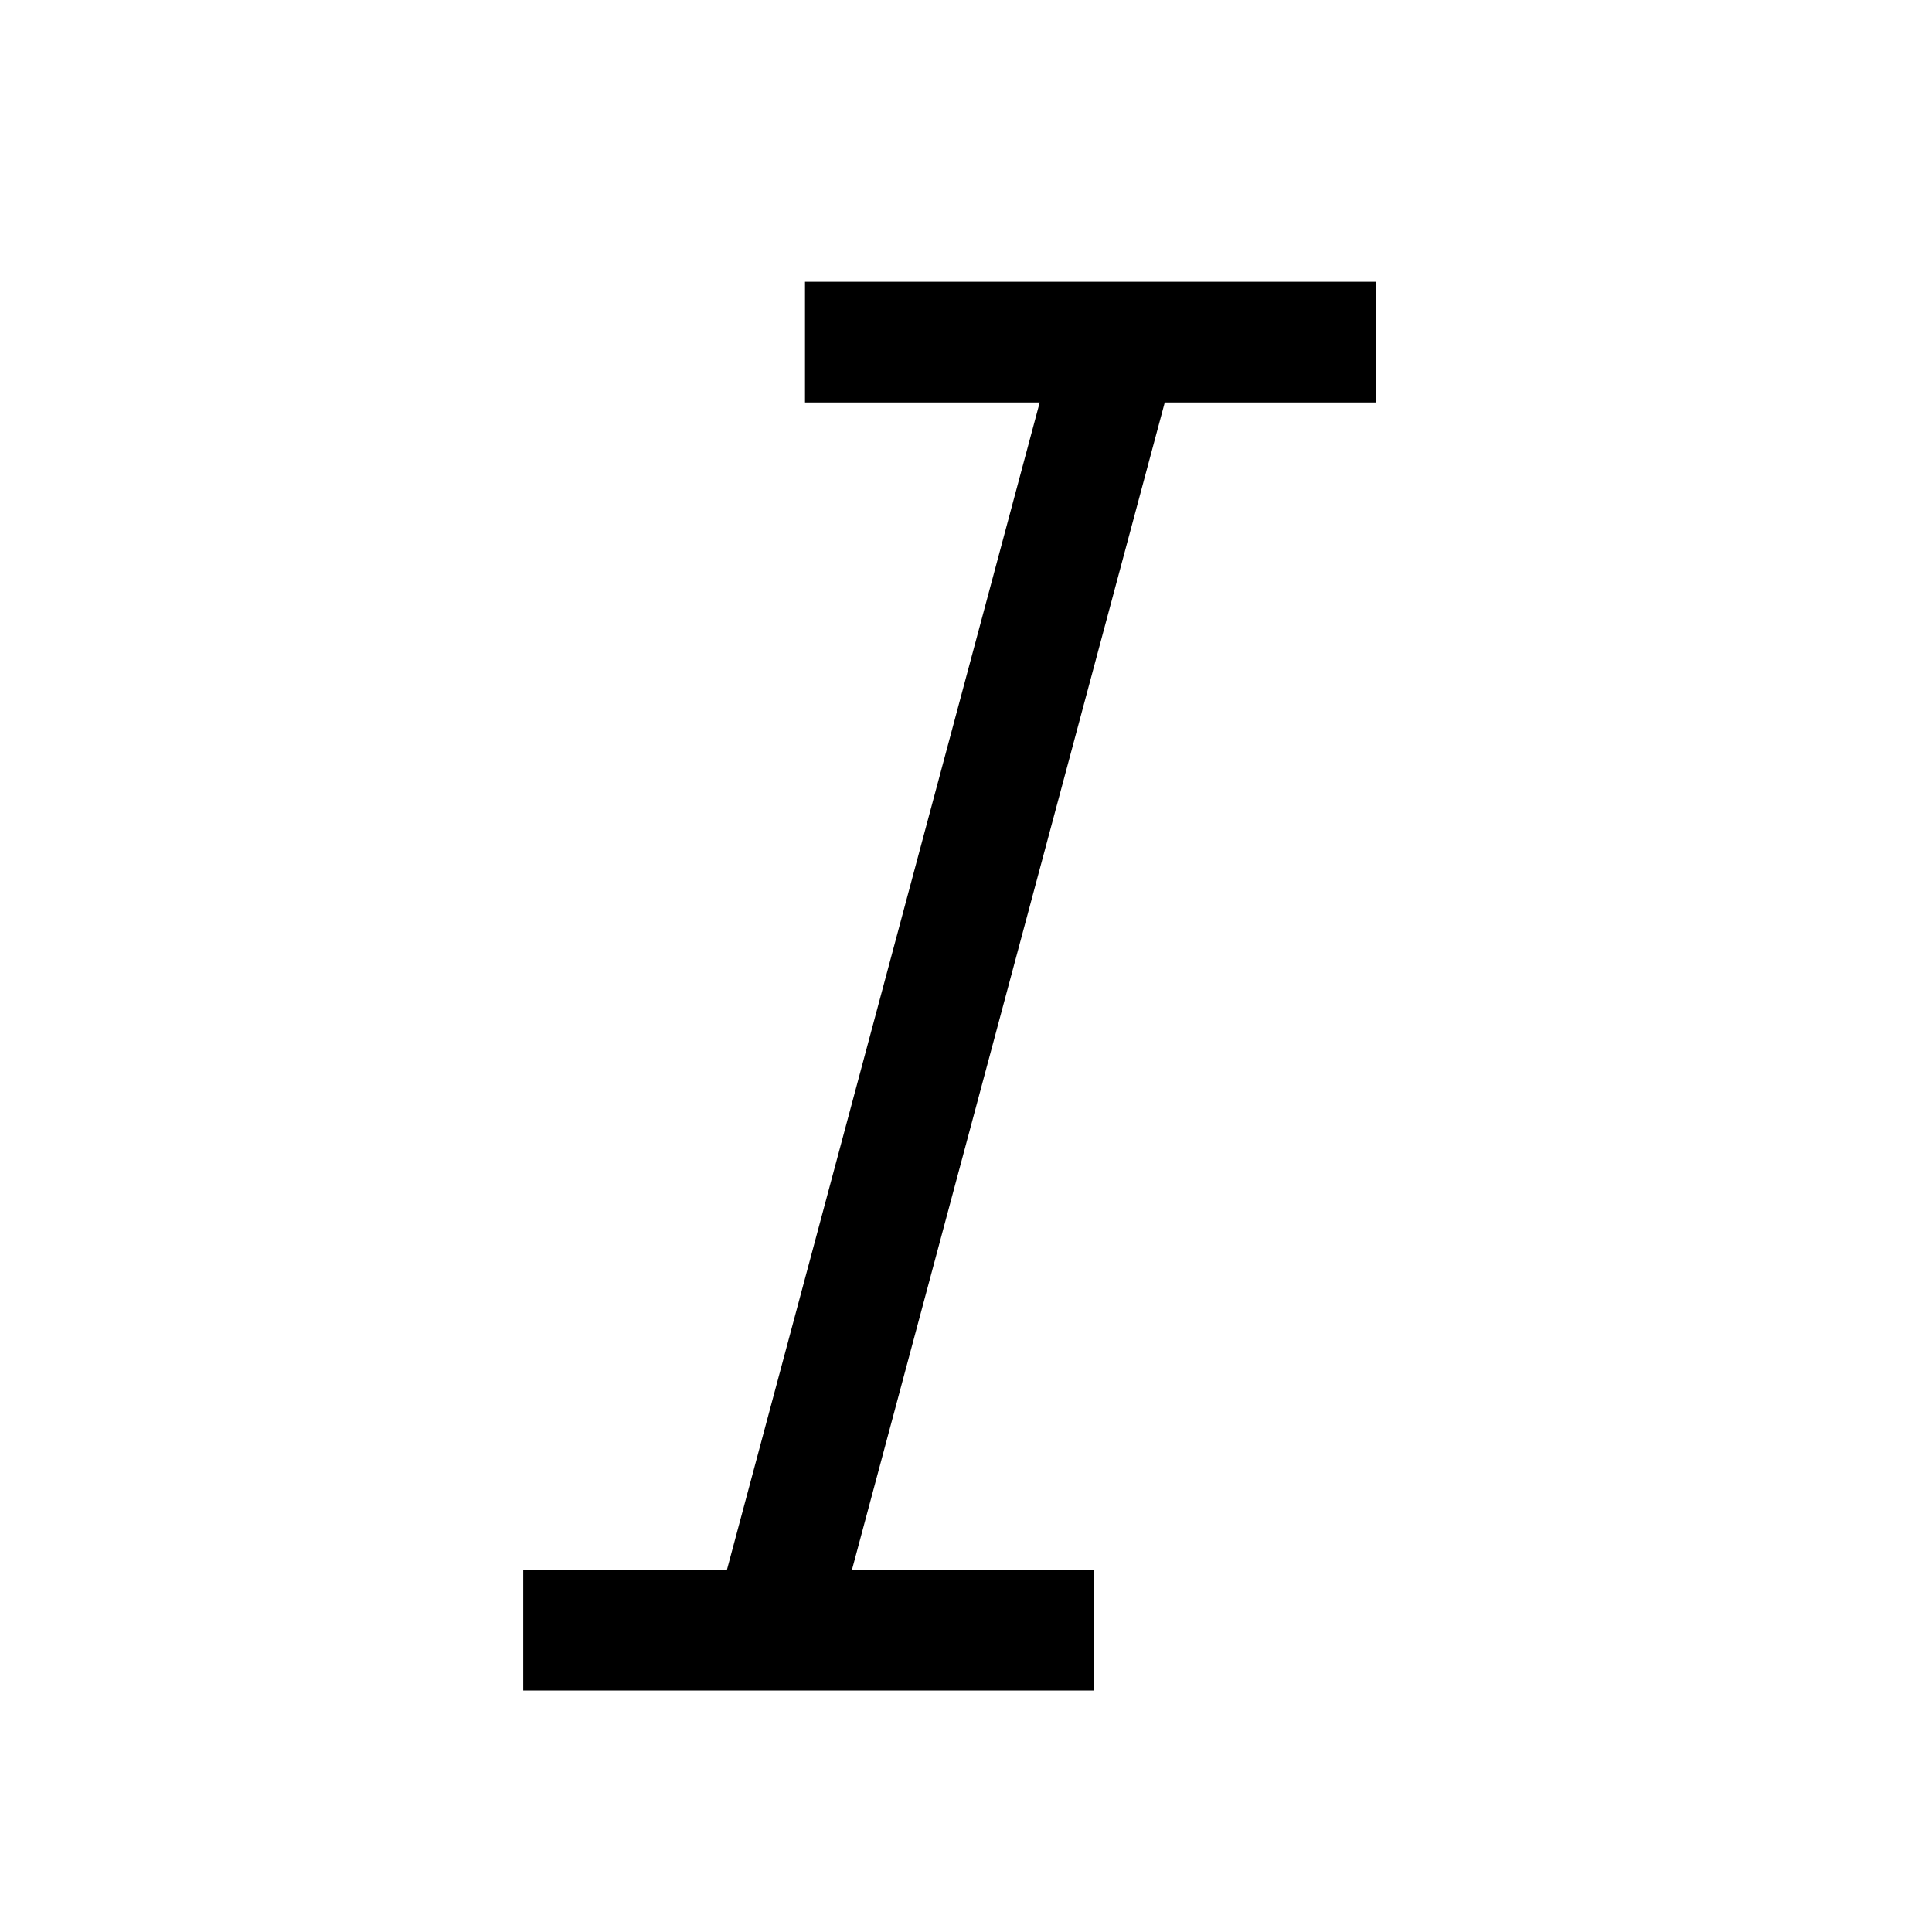 <svg t="1671019234578" class="icon" viewBox="0 0 1024 1024" version="1.1" xmlns="http://www.w3.org/2000/svg" p-id="32737" width="200" height="200"><path d="M729.173 149.333v64h-111.829l-165.781 618.667h128.299v64H277.333v-64h107.968l165.76-618.667H426.667V149.333h302.507z" p-id="32738"></path></svg>